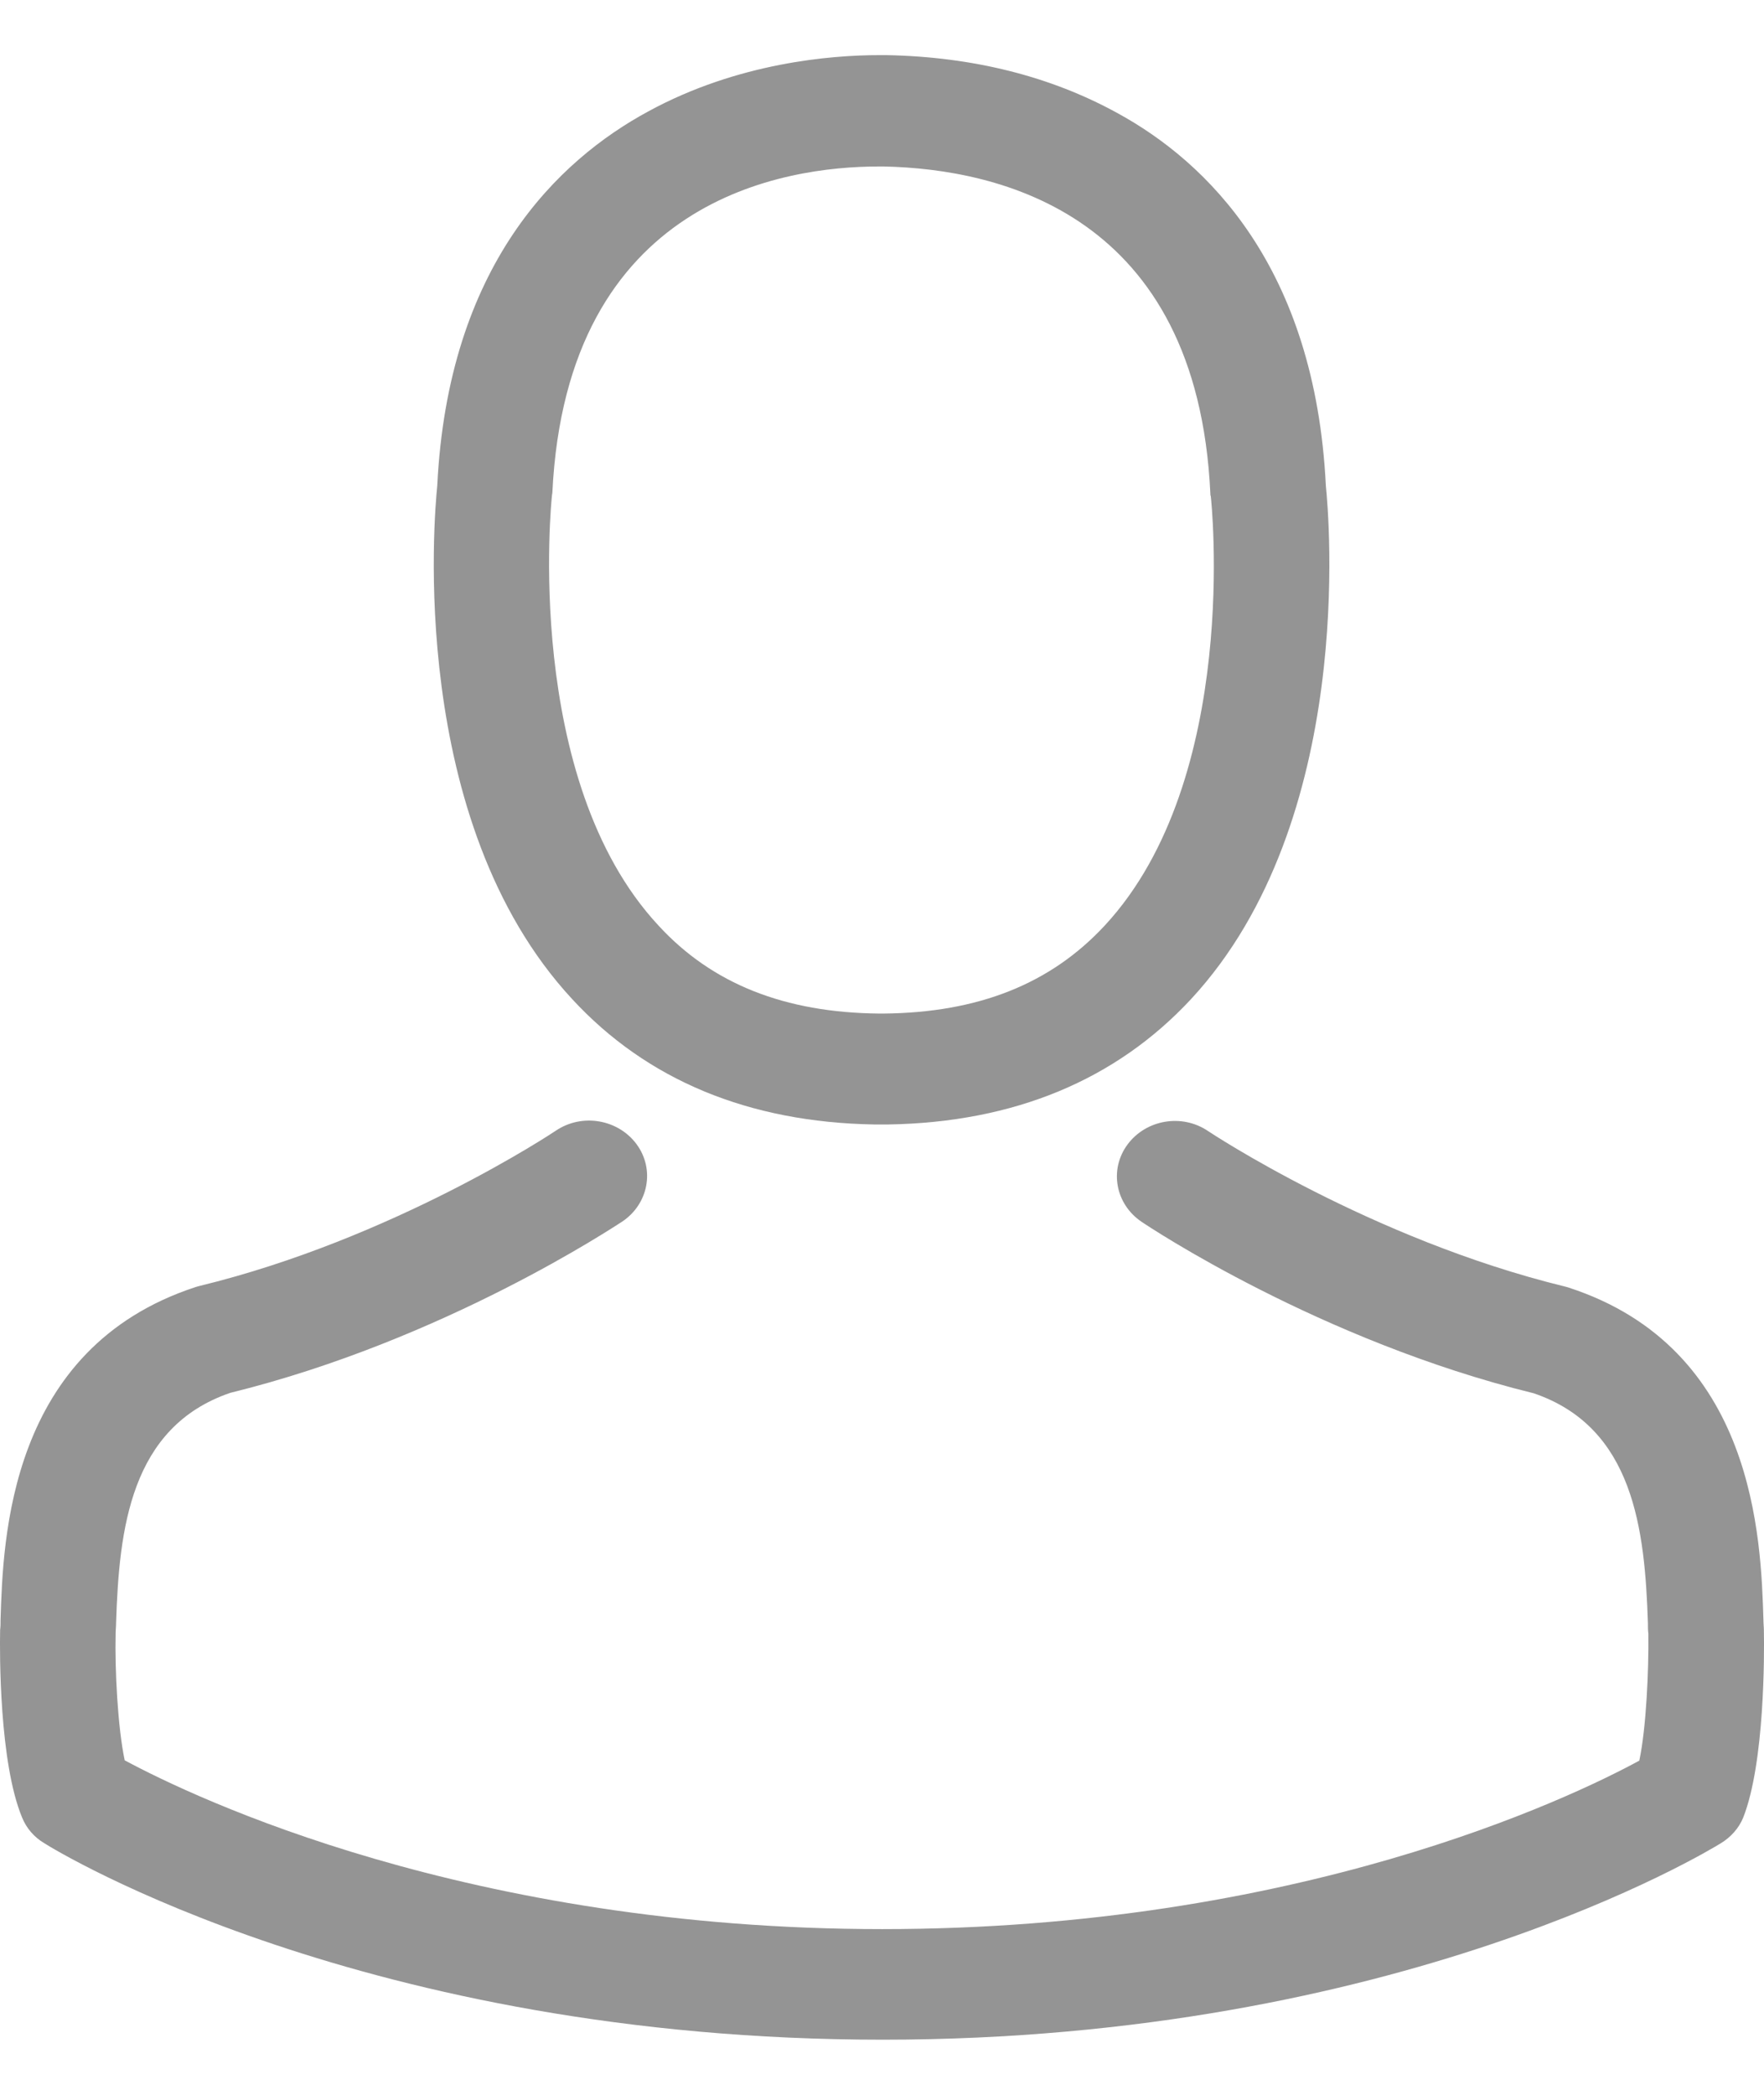 <svg width="16" height="19" viewBox="0 0 16 19" fill="none" xmlns="http://www.w3.org/2000/svg">
<path d="M7.932 10.199C7.951 10.199 7.971 10.199 7.994 10.199C8.002 10.199 8.01 10.199 8.018 10.199C8.029 10.199 8.045 10.199 8.056 10.199C9.198 10.18 10.121 9.796 10.803 9.062C12.302 7.444 12.053 4.671 12.026 4.407C11.928 2.42 10.947 1.469 10.136 1.026C9.533 0.694 8.828 0.515 8.041 0.5H8.014C8.01 0.5 8.002 0.5 7.998 0.5H7.975C7.542 0.5 6.693 0.567 5.879 1.011C5.061 1.454 4.064 2.405 3.966 4.407C3.939 4.671 3.69 7.444 5.19 9.062C5.867 9.796 6.791 10.18 7.932 10.199ZM5.006 4.5C5.006 4.489 5.01 4.477 5.01 4.47C5.139 1.797 7.122 1.51 7.971 1.51H7.986C7.994 1.51 8.006 1.51 8.018 1.51C9.069 1.533 10.857 1.943 10.978 4.47C10.978 4.481 10.978 4.492 10.982 4.5C10.986 4.526 11.258 7.061 10.02 8.395C9.529 8.924 8.874 9.185 8.014 9.193C8.006 9.193 8.002 9.193 7.994 9.193C7.986 9.193 7.982 9.193 7.975 9.193C7.118 9.185 6.459 8.924 5.973 8.395C4.738 7.068 5.003 4.522 5.006 4.5Z" fill="#949494"/>
<path d="M15.999 14.799C15.999 14.795 15.999 14.791 15.999 14.788C15.999 14.758 15.995 14.728 15.995 14.694C15.972 13.956 15.921 12.231 14.23 11.679C14.219 11.675 14.203 11.671 14.191 11.668C12.435 11.239 10.974 10.27 10.958 10.259C10.721 10.098 10.394 10.154 10.226 10.382C10.059 10.609 10.117 10.922 10.355 11.082C10.421 11.127 11.971 12.16 13.911 12.637C14.819 12.946 14.92 13.874 14.947 14.724C14.947 14.758 14.947 14.788 14.951 14.817C14.955 15.153 14.932 15.671 14.869 15.969C14.238 16.312 11.765 17.497 8.002 17.497C4.255 17.497 1.766 16.308 1.131 15.966C1.068 15.667 1.041 15.149 1.049 14.814C1.049 14.784 1.053 14.754 1.053 14.72C1.08 13.871 1.181 12.943 2.089 12.633C4.029 12.156 5.579 11.12 5.645 11.079C5.883 10.918 5.941 10.605 5.774 10.378C5.606 10.151 5.279 10.095 5.042 10.255C5.026 10.266 3.573 11.235 1.808 11.664C1.793 11.668 1.781 11.671 1.77 11.675C0.079 12.231 0.028 13.956 0.005 14.691C0.005 14.724 0.005 14.754 0.001 14.784C0.001 14.788 0.001 14.791 0.001 14.795C-0.003 14.989 -0.007 15.984 0.2 16.484C0.239 16.581 0.309 16.663 0.402 16.718C0.519 16.793 3.32 18.5 8.006 18.5C12.692 18.5 15.492 16.789 15.609 16.718C15.699 16.663 15.773 16.581 15.812 16.484C16.007 15.988 16.003 14.993 15.999 14.799Z" fill="#949494"/>
</svg>
